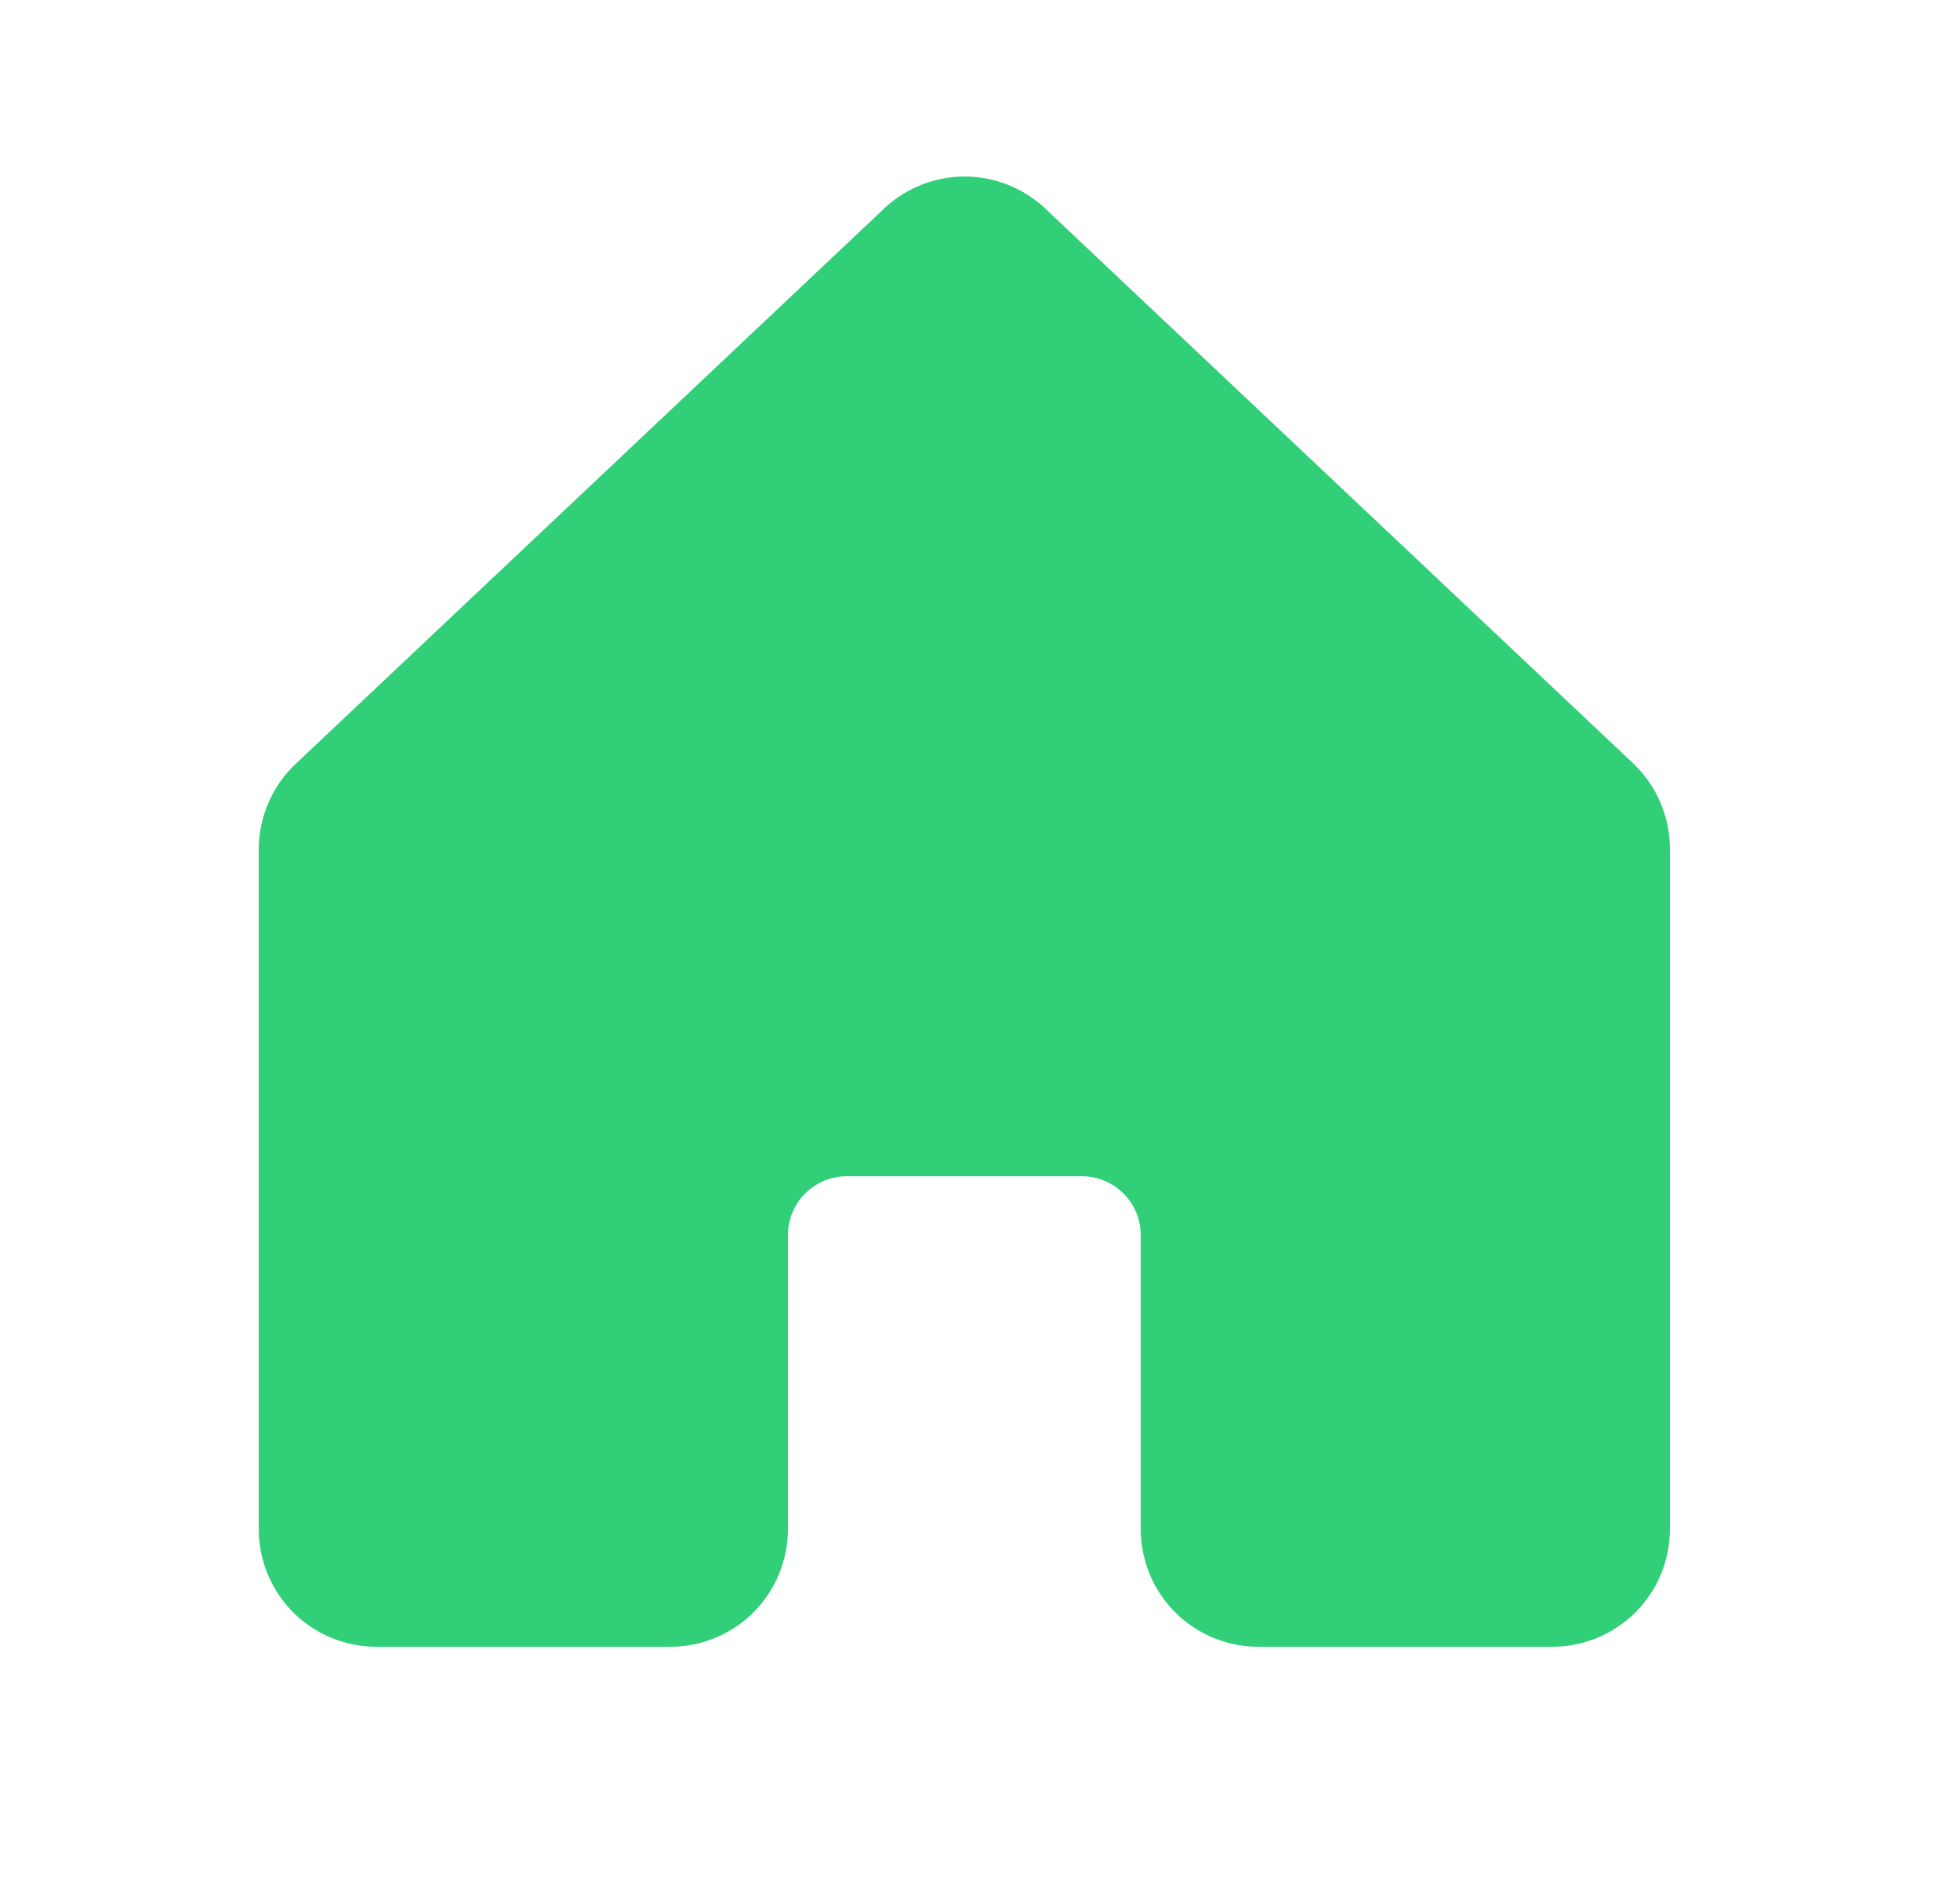 <svg width="25" height="24" viewBox="0 0 25 24" fill="none" xmlns="http://www.w3.org/2000/svg">
<path d="M21.3 10.833V19.5C21.3 19.898 21.142 20.279 20.861 20.561C20.579 20.842 20.198 21 19.8 21H16.05C15.652 21 15.271 20.842 14.989 20.561C14.708 20.279 14.55 19.898 14.55 19.5V15.75C14.55 15.551 14.471 15.36 14.33 15.22C14.19 15.079 13.999 15 13.8 15H10.8C10.601 15 10.41 15.079 10.27 15.22C10.129 15.36 10.05 15.551 10.05 15.75V19.5C10.05 19.898 9.892 20.279 9.611 20.561C9.329 20.842 8.948 21 8.55 21H4.8C4.402 21 4.021 20.842 3.739 20.561C3.458 20.279 3.3 19.898 3.3 19.5V10.833C3.3 10.625 3.343 10.42 3.427 10.23C3.51 10.04 3.632 9.869 3.785 9.728L11.285 2.652L11.295 2.642C11.571 2.391 11.931 2.251 12.304 2.251C12.678 2.251 13.037 2.391 13.313 2.642C13.317 2.645 13.32 2.649 13.324 2.652L20.824 9.728C20.975 9.87 21.096 10.041 21.177 10.231C21.259 10.421 21.301 10.626 21.3 10.833Z" fill="#31CF77"/>
</svg>
